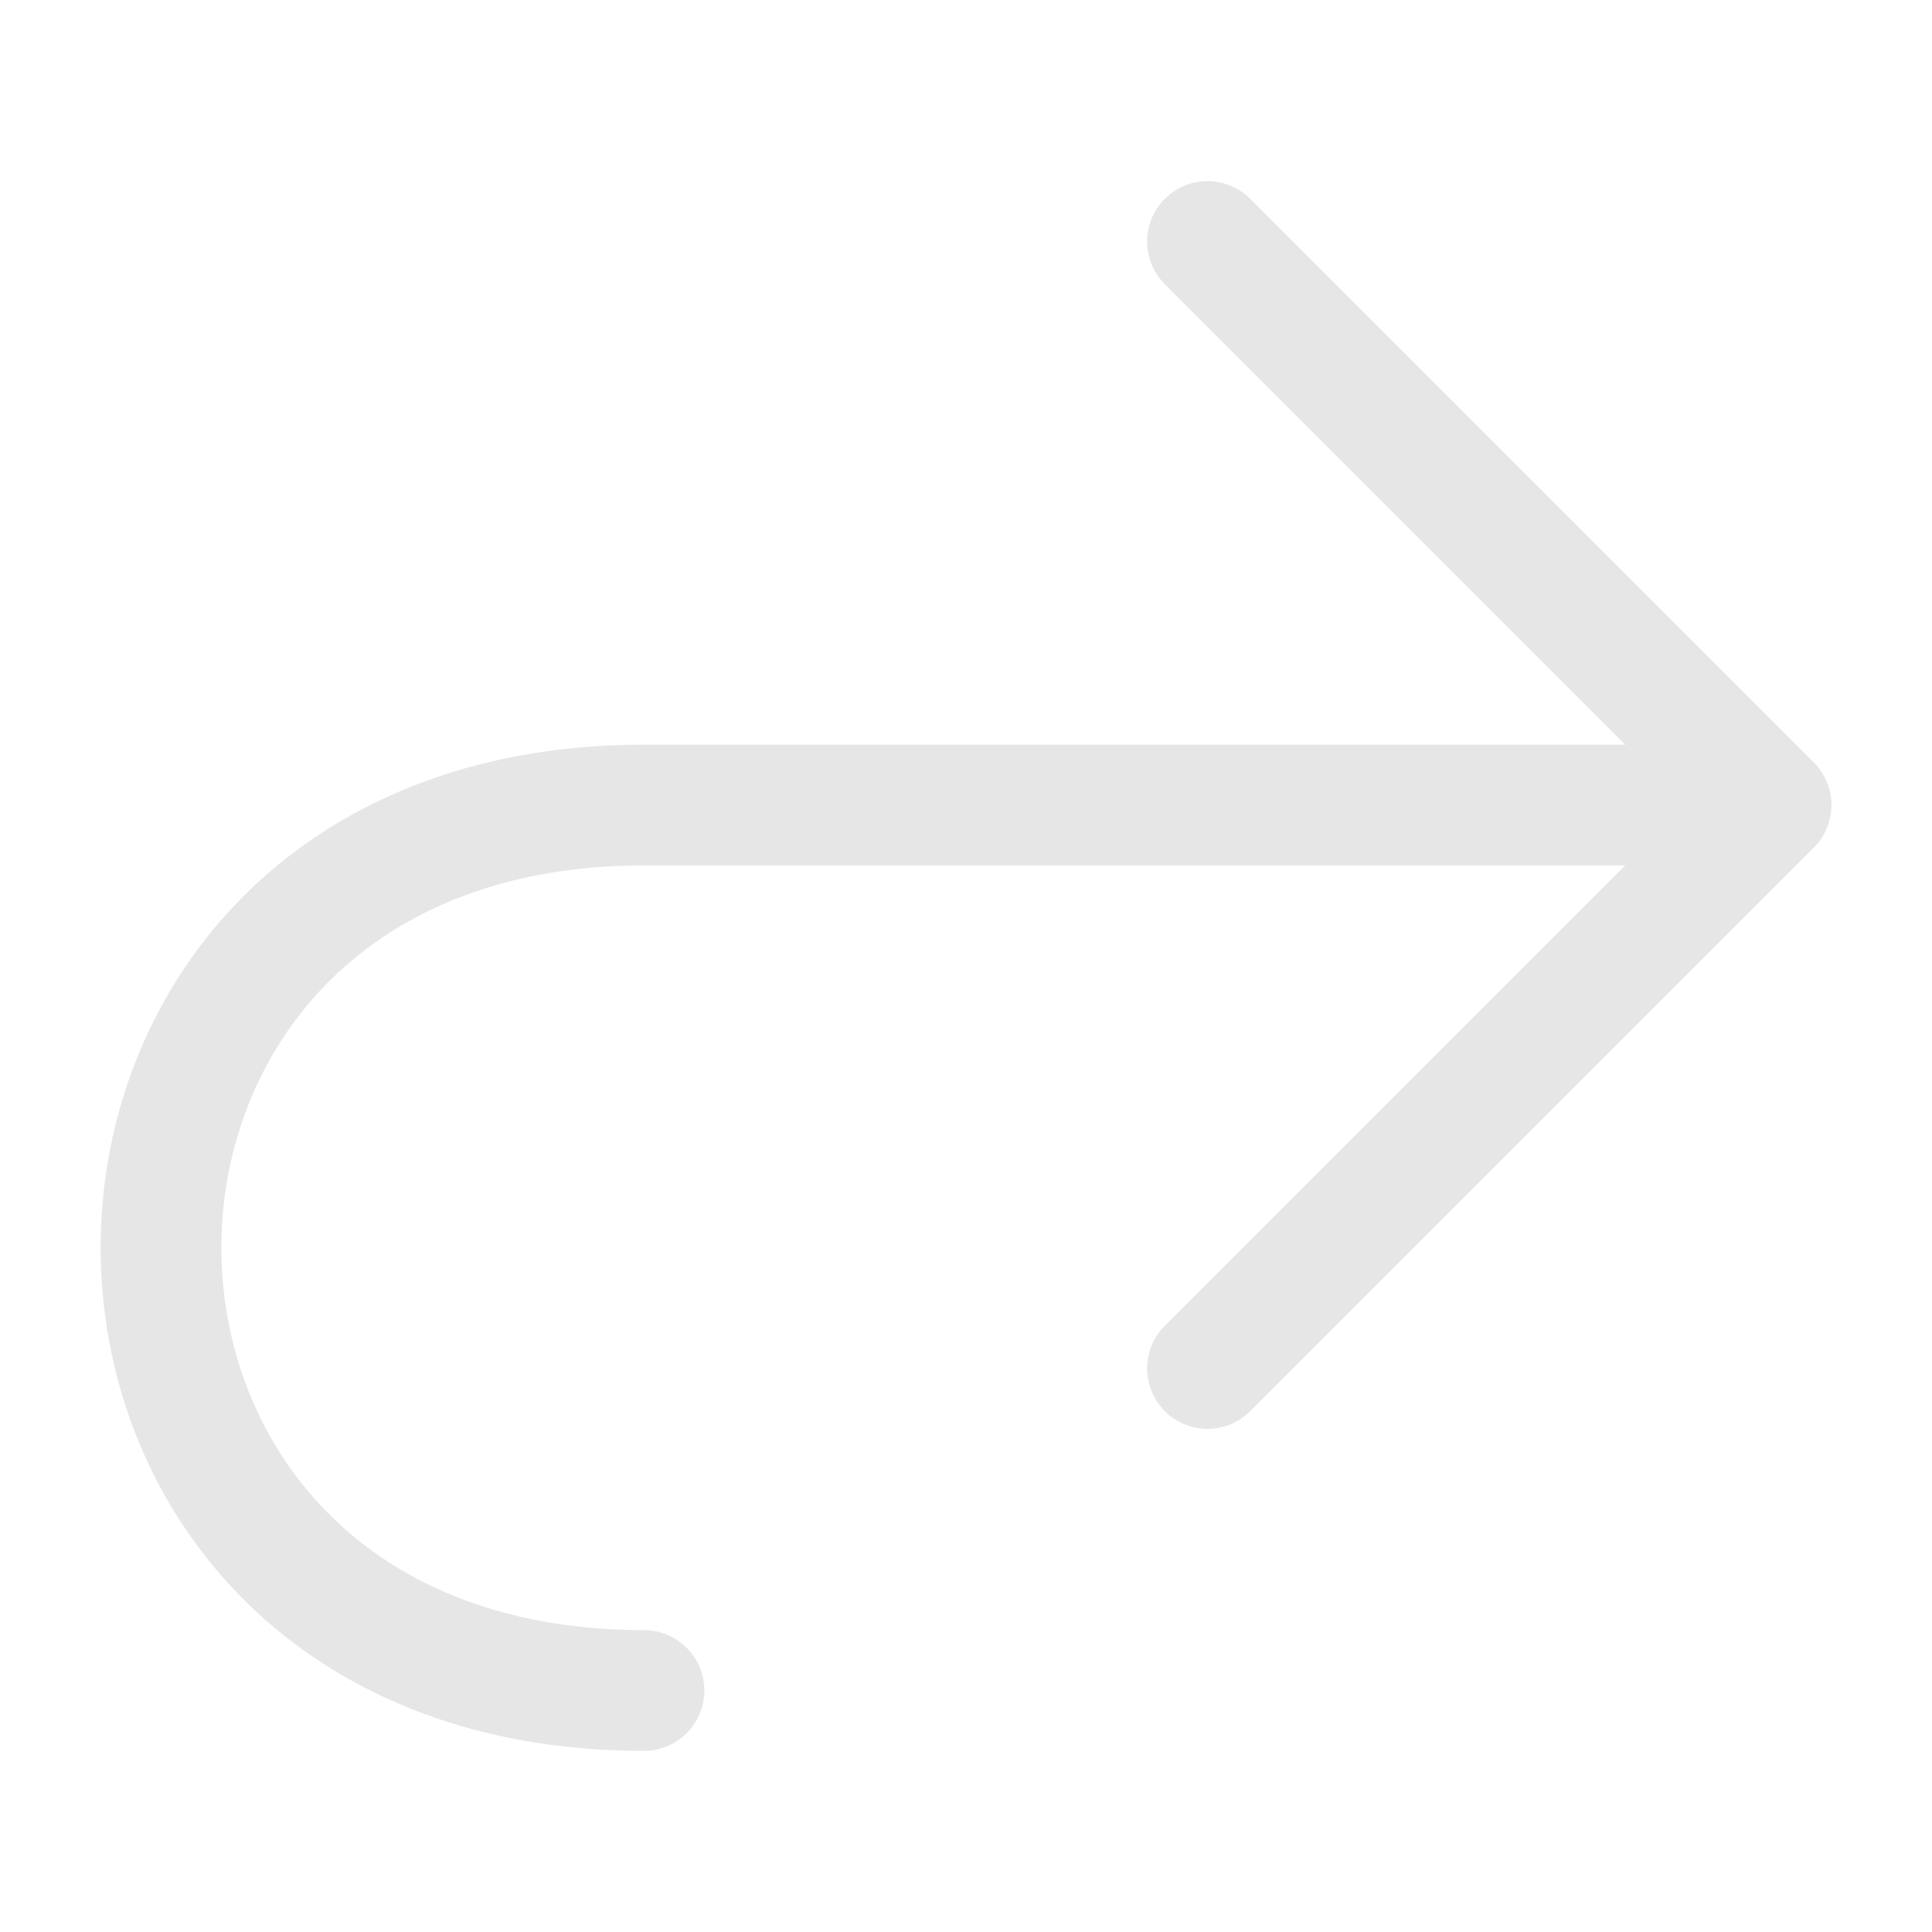 <svg width="16" height="16" viewBox="0 0 16 16" fill="none" xmlns="http://www.w3.org/2000/svg">
<g clip-path="url(#clip0_900_126)">
<g clip-path="url(#clip1_900_126)">
<path d="M14.667 6.667H5.333C0 6.667 0 14 5.333 14M14.667 6.667L10 2M14.667 6.667L10 11.333" stroke="#E7E6E6" stroke-linecap="round" stroke-linejoin="round"/>
</g>
</g>
<defs>
<clipPath id="clip0_900_126">
<rect width="16" height="16" fill="white"/>
</clipPath>
<clipPath id="clip1_900_126">
<rect width="16" height="16" fill="white"/>
</clipPath>
</defs>
</svg>
